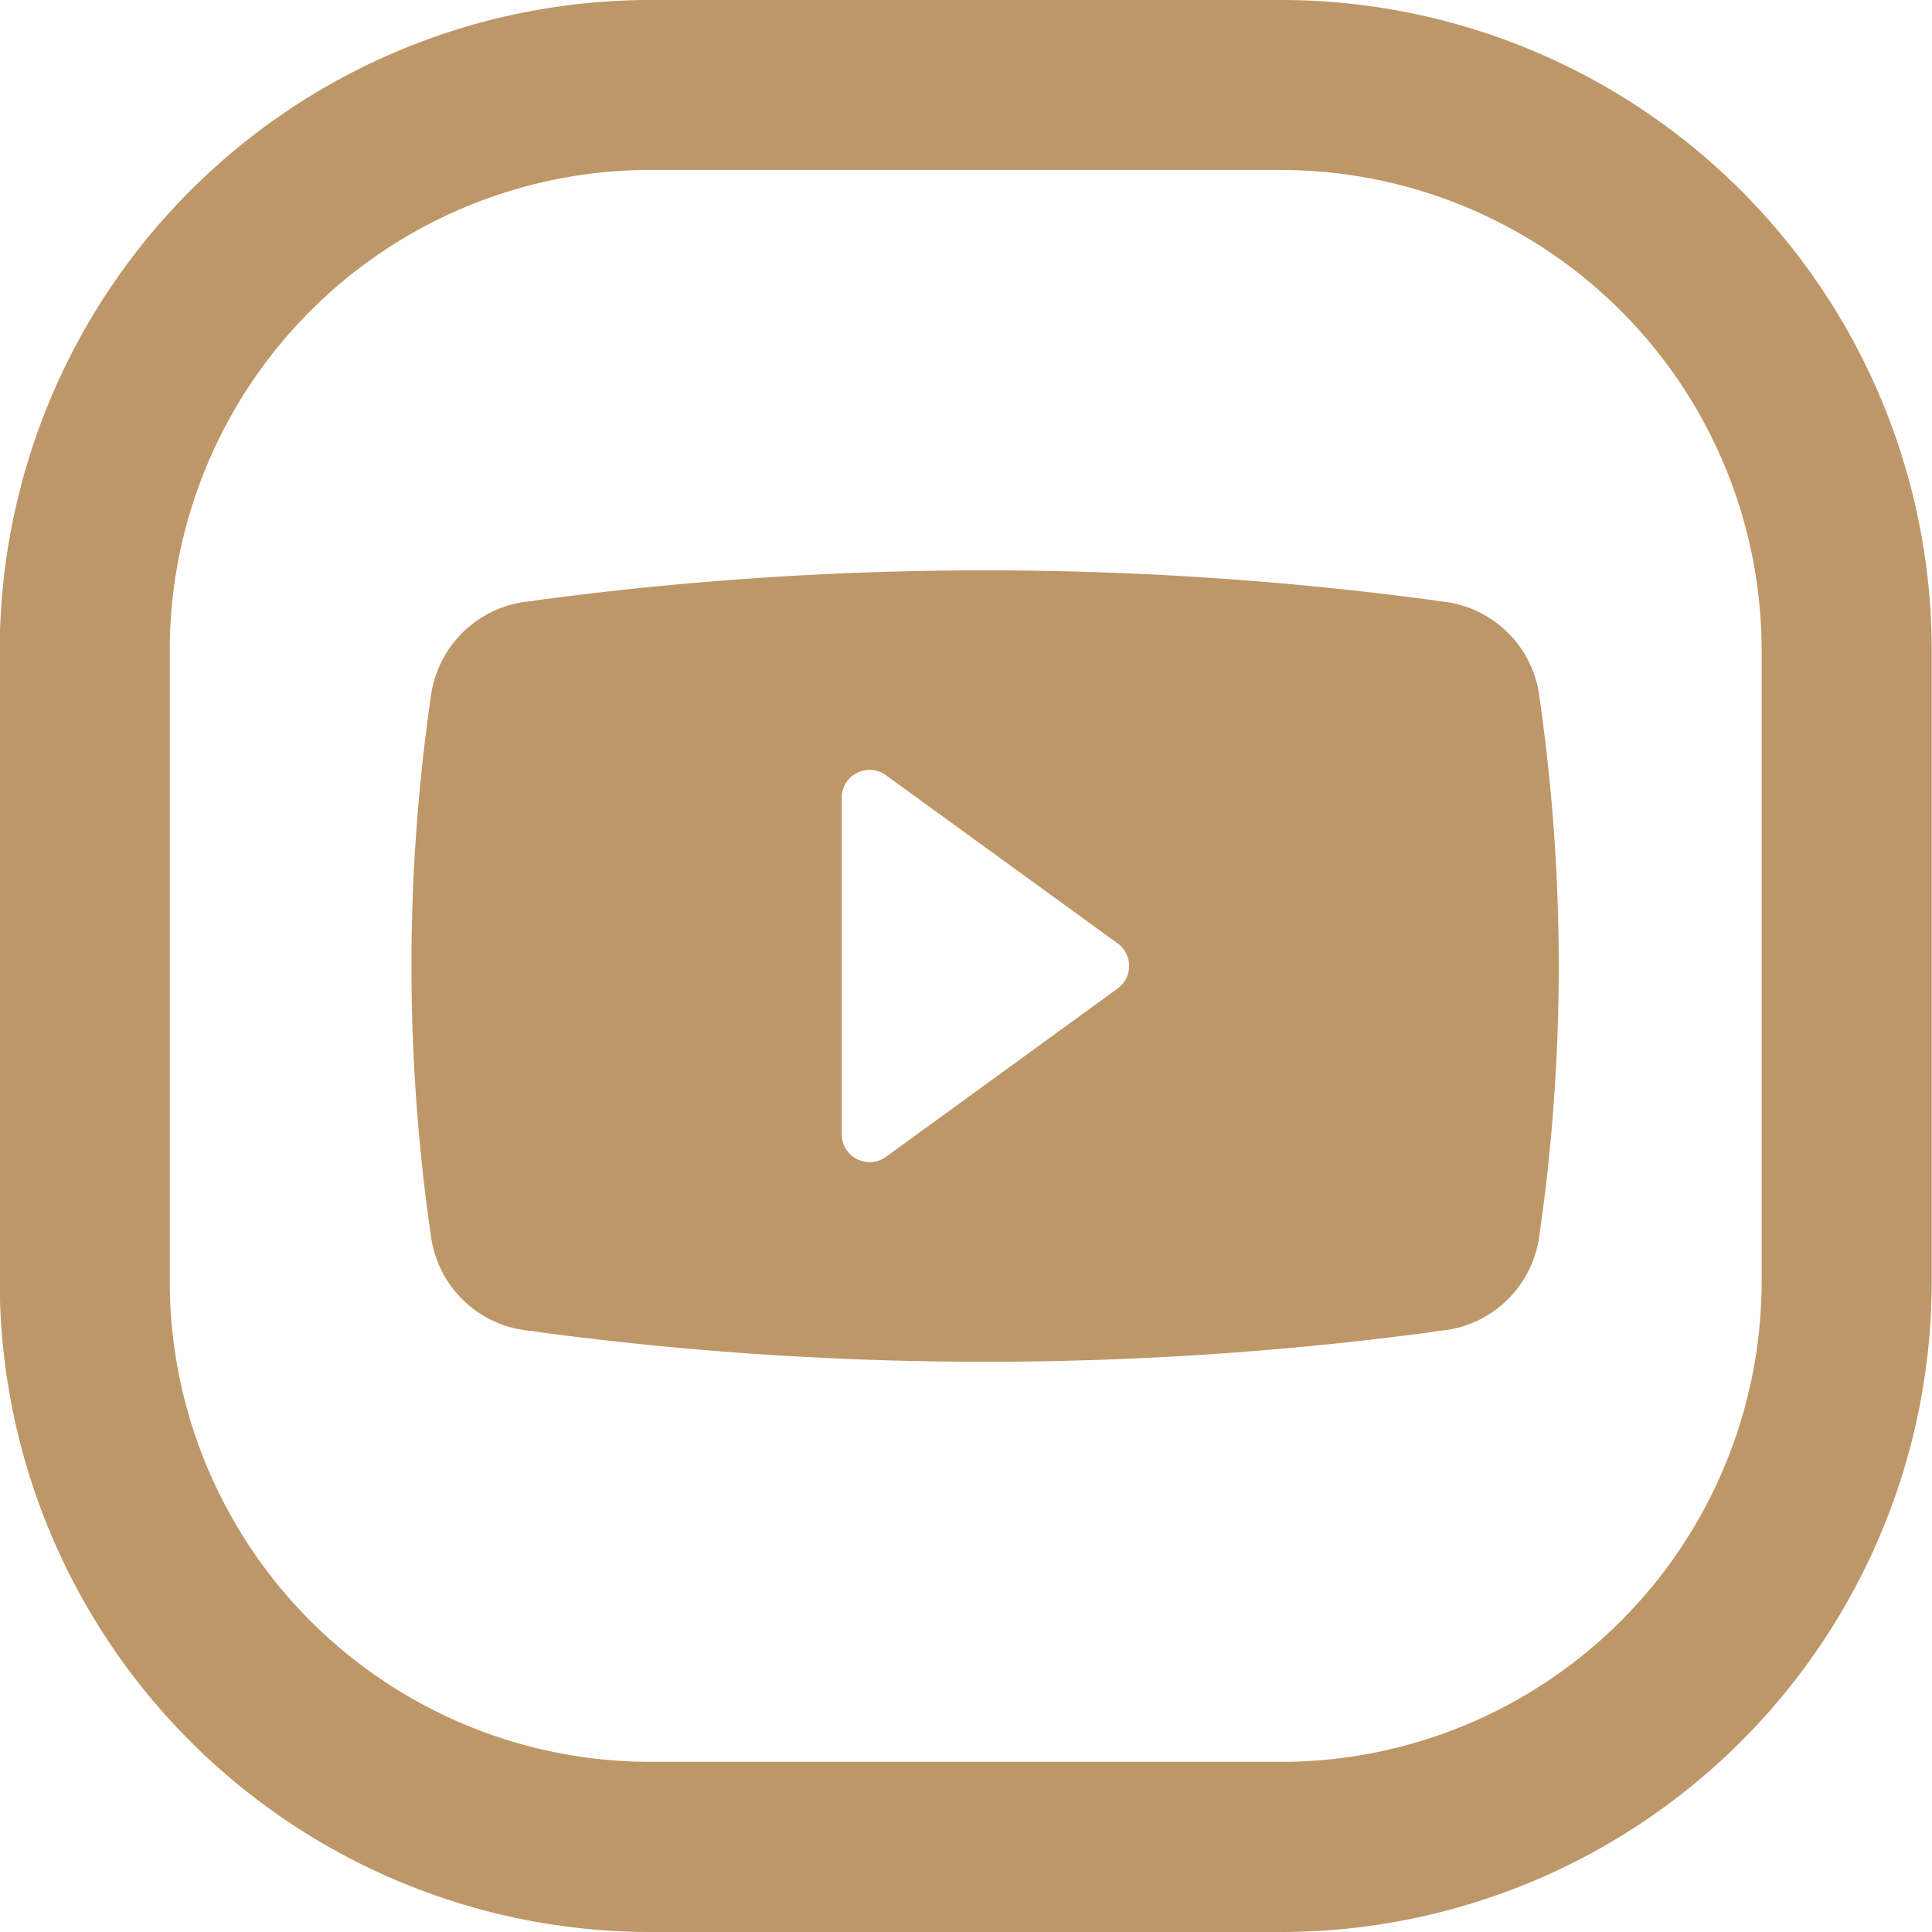 <svg xmlns="http://www.w3.org/2000/svg" width="28.421" height="28.421" viewBox="0 0 28.421 28.421"><path d="M624.9,48.735h9.322a9.574,9.574,0,0,1,9.55,9.549v9.322a9.574,9.574,0,0,1-9.55,9.55H624.9a9.574,9.574,0,0,1-9.549-9.55V58.284a9.574,9.574,0,0,1,9.549-9.549Zm9.322,2.5H624.9a7.072,7.072,0,0,0-7.048,7.048v9.322a7.072,7.072,0,0,0,7.048,7.048h9.322a7.072,7.072,0,0,0,7.048-7.048V58.284a7.072,7.072,0,0,0-7.048-7.048Z" transform="translate(-615.355 -48.735)" fill="#be9769"/><path d="M648.605,73.654a1.417,1.417,0,0,0-.04-.189c-.008-.029-.017-.058-.026-.086a1.615,1.615,0,0,0-1.529-1.1h.111a49.72,49.72,0,0,0-13.328,0h.11a1.615,1.615,0,0,0-1.529,1.1c-.009.028-.018.057-.027.086a1.553,1.553,0,0,0-.04.189,27.667,27.667,0,0,0,0,7.994,1.6,1.6,0,0,0,.039.188c.009.03.017.058.027.087a1.614,1.614,0,0,0,1.529,1.1h-.11a49.641,49.641,0,0,0,13.328,0h-.111a1.614,1.614,0,0,0,1.529-1.1c.009-.029.018-.057.026-.087a1.406,1.406,0,0,0,.04-.188,27.667,27.667,0,0,0,0-7.994Zm-6.2,4.328-3.408,2.476a.41.41,0,0,1-.241.078.417.417,0,0,1-.186-.045.411.411,0,0,1-.224-.366V75.176a.41.41,0,0,1,.651-.332l3.408,2.474a.41.41,0,0,1,0,.664Z" transform="translate(-625.964 -63.44)" fill="#be9769"/></svg>